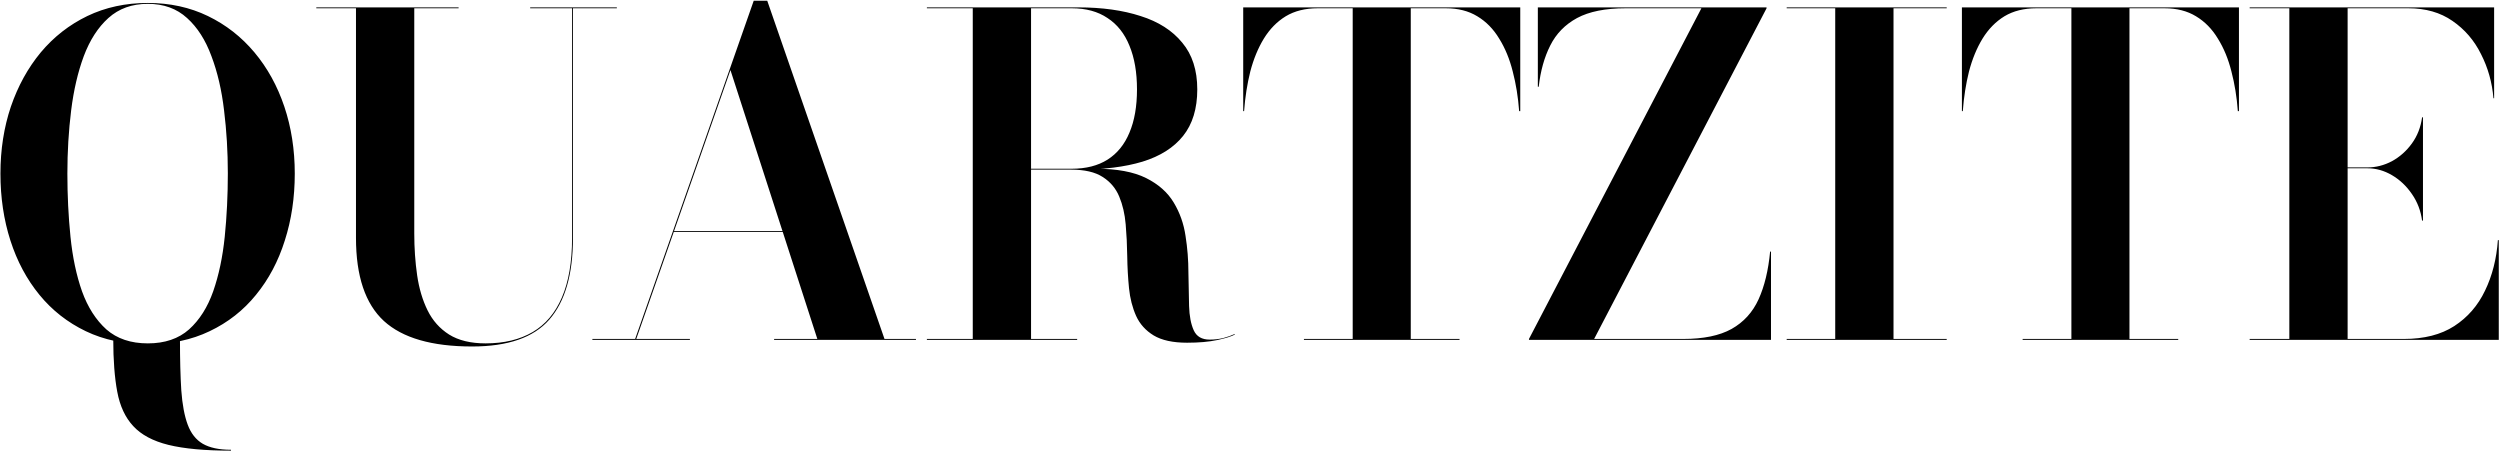 <svg width="1692" height="305" viewBox="0 0 1692 305" fill="none" xmlns="http://www.w3.org/2000/svg">
<path d="M156.3 305C138.7 305 124.6 303.7 114 301.1C103.5 298.5 95.55 294.25 90.15 288.35C84.75 282.55 81.15 274.8 79.35 265.1C77.55 255.5 76.65 243.65 76.65 229.55C84.45 231.75 92 232.85 99.3 232.85C106.7 232.85 114.2 231.75 121.8 229.55C121.8 243.15 122.1 254.7 122.7 264.2C123.4 273.8 124.85 281.55 127.05 287.45C129.25 293.35 132.65 297.65 137.25 300.35C141.95 303.05 148.3 304.4 156.3 304.4V305ZM100.05 233C84.35 233 70.35 230.05 58.05 224.15C45.75 218.25 35.3 210.05 26.7 199.55C18.1 189.05 11.55 176.8 7.05 162.8C2.55 148.8 0.3 133.7 0.3 117.5C0.3 101.3 2.65 86.2 7.35 72.2C12.15 58.2 18.9 45.95 27.6 35.45C36.4 24.95 46.9 16.75 59.1 10.85C71.4 4.95 85.05 2 100.05 2C114.95 2 128.5 4.95 140.7 10.85C152.9 16.75 163.4 24.95 172.2 35.45C181 45.95 187.75 58.2 192.45 72.2C197.15 86.2 199.5 101.3 199.5 117.5C199.5 133.7 197.25 148.8 192.75 162.8C188.35 176.8 181.85 189.05 173.25 199.55C164.75 210.05 154.3 218.25 141.9 224.15C129.6 230.05 115.65 233 100.05 233ZM100.05 232.4C111.55 232.4 120.85 229.25 127.95 222.95C135.05 216.55 140.5 207.95 144.3 197.15C148.1 186.25 150.7 173.95 152.1 160.25C153.5 146.45 154.2 132.15 154.2 117.35C154.2 102.65 153.35 88.45 151.65 74.75C150.05 61.05 147.2 48.8 143.1 38C139.1 27.1 133.6 18.5 126.6 12.2C119.6 5.8 110.75 2.6 100.05 2.6C89.35 2.6 80.45 5.8 73.35 12.2C66.35 18.5 60.8 27.1 56.7 38C52.7 48.8 49.85 61.05 48.15 74.75C46.45 88.45 45.6 102.7 45.6 117.5C45.6 132.2 46.3 146.45 47.7 160.25C49.1 174.05 51.7 186.35 55.5 197.15C59.4 207.95 64.9 216.55 72 222.95C79.2 229.25 88.55 232.4 100.05 232.4ZM417.478 5V5.6H387.778V161C387.778 185.7 382.428 204.15 371.728 216.35C361.128 228.45 343.728 234.5 319.528 234.5C292.328 234.5 272.428 228.75 259.828 217.25C247.228 205.65 240.928 186.9 240.928 161V5.6H214.078V5H310.378V5.6H280.378V158C280.378 167.9 281.028 177.35 282.328 186.35C283.628 195.25 285.978 203.15 289.378 210.05C292.778 216.95 297.628 222.4 303.928 226.4C310.328 230.4 318.578 232.4 328.678 232.4C341.178 232.4 351.778 229.85 360.478 224.75C369.178 219.65 375.778 211.85 380.278 201.35C384.878 190.75 387.178 177.3 387.178 161V5.6H358.828V5H417.478ZM455.672 156.95V156.35H545.072V156.95H455.672ZM519.272 0.5L598.622 229.4H619.922V230H523.922V229.4H553.172L494.372 47.45L430.622 229.4H466.922V230H400.922V229.4H429.872L510.122 0.5H519.272ZM681.316 114.8V114.2H725.416C735.016 114.2 743.066 112.15 749.566 108.05C756.166 103.85 761.116 97.75 764.416 89.75C767.816 81.75 769.516 72 769.516 60.5C769.516 49 767.816 39.15 764.416 30.95C761.116 22.75 756.166 16.5 749.566 12.2C743.066 7.8 735.016 5.6 725.416 5.6H627.316V5H729.916C745.916 5 759.916 6.95 771.916 10.85C784.016 14.65 793.416 20.65 800.116 28.85C806.916 36.95 810.316 47.5 810.316 60.5C810.316 73.5 807.116 84 800.716 92C794.416 99.9 785.266 105.7 773.266 109.4C761.366 113 746.916 114.8 729.916 114.8H681.316ZM627.316 230V229.4H729.016V230H627.316ZM658.366 229.7V5.3H697.816V229.7H658.366ZM803.416 231.95C793.816 231.95 786.266 230.3 780.766 227C775.366 223.7 771.416 219.3 768.916 213.8C766.416 208.2 764.816 201.95 764.116 195.05C763.416 188.05 763.016 180.85 762.916 173.45C762.816 165.95 762.466 158.75 761.866 151.85C761.266 144.85 759.816 138.6 757.516 133.1C755.216 127.5 751.466 123.05 746.266 119.75C741.166 116.45 734.016 114.8 724.816 114.8H681.316V114.2H741.616C755.916 114.2 767.266 116.3 775.666 120.5C784.066 124.7 790.316 130.25 794.416 137.15C798.516 143.95 801.166 151.45 802.366 159.65C803.666 167.85 804.316 176.1 804.316 184.4C804.416 192.6 804.566 200.15 804.766 207.05C804.966 213.85 806.016 219.35 807.916 223.55C809.816 227.75 813.416 229.85 818.716 229.85C821.916 229.85 824.966 229.5 827.866 228.8C830.866 228 833.416 227.1 835.516 226.1L835.816 226.4C833.416 227.7 829.416 228.95 823.816 230.15C818.216 231.35 811.416 231.95 803.416 231.95ZM882.506 230V229.4H915.506V5.6H891.806C883.406 5.6 876.206 7.4 870.206 11C864.306 14.6 859.356 19.65 855.356 26.15C851.456 32.55 848.406 39.95 846.206 48.35C844.106 56.75 842.706 65.7 842.006 75.2H841.406V5H1028.91V75.2H1028.16C1027.46 65.7 1026.01 56.75 1023.81 48.35C1021.71 39.95 1018.66 32.55 1014.66 26.15C1010.76 19.65 1005.81 14.6 999.806 11C993.906 7.4 986.806 5.6 978.506 5.6H954.806V229.4H987.806V230H882.506ZM1034.81 230V229.4L1151.51 5.6H1100.21C1086.51 5.6 1075.56 7.8 1067.36 12.2C1059.26 16.6 1053.21 22.8 1049.21 30.8C1045.21 38.7 1042.61 48 1041.41 58.7H1040.81V5H1195.61V5.6L1078.91 229.4H1139.21C1152.91 229.4 1163.81 227.15 1171.91 222.65C1180.11 218.05 1186.21 211.35 1190.21 202.55C1194.21 193.75 1196.81 183 1198.01 170.3H1198.61V230H1034.81ZM1209.23 230V229.4H1242.08V5.6H1209.23V5H1317.53V5.6H1281.53V229.4H1317.53V230H1209.23ZM1368.92 230V229.4H1401.92V5.6H1378.22C1369.82 5.6 1362.62 7.4 1356.62 11C1350.72 14.6 1345.77 19.65 1341.77 26.15C1337.87 32.55 1334.82 39.95 1332.62 48.35C1330.52 56.75 1329.12 65.7 1328.42 75.2H1327.82V5H1515.32V75.2H1514.57C1513.87 65.7 1512.42 56.75 1510.22 48.35C1508.12 39.95 1505.07 32.55 1501.07 26.15C1497.17 19.65 1492.22 14.6 1486.22 11C1480.32 7.4 1473.22 5.6 1464.92 5.6H1441.22V229.4H1474.22V230H1368.92ZM1522.57 230V229.4H1549.42V5.6H1522.57V5H1688.02V66.5H1687.57C1686.67 55.8 1683.87 45.85 1679.17 36.65C1674.57 27.35 1668.12 19.85 1659.82 14.15C1651.62 8.45 1641.67 5.6 1629.97 5.6H1588.87V229.4H1626.97C1640.67 229.4 1652.02 226.5 1661.02 220.7C1670.12 214.8 1677.07 206.8 1681.87 196.7C1686.77 186.6 1689.67 175.2 1690.57 162.5H1691.17V230H1522.57ZM1639.27 149.3C1638.37 142.6 1636.07 136.6 1632.37 131.3C1628.67 125.9 1624.17 121.65 1618.87 118.55C1613.57 115.45 1608.07 113.9 1602.37 113.9H1576.42V113.3H1602.37C1608.07 113.3 1613.57 111.9 1618.87 109.1C1624.17 106.2 1628.67 102.2 1632.37 97.1C1636.07 92 1638.37 86.1 1639.27 79.4H1639.87V149.3H1639.27Z" fill="black"/>
</svg>
